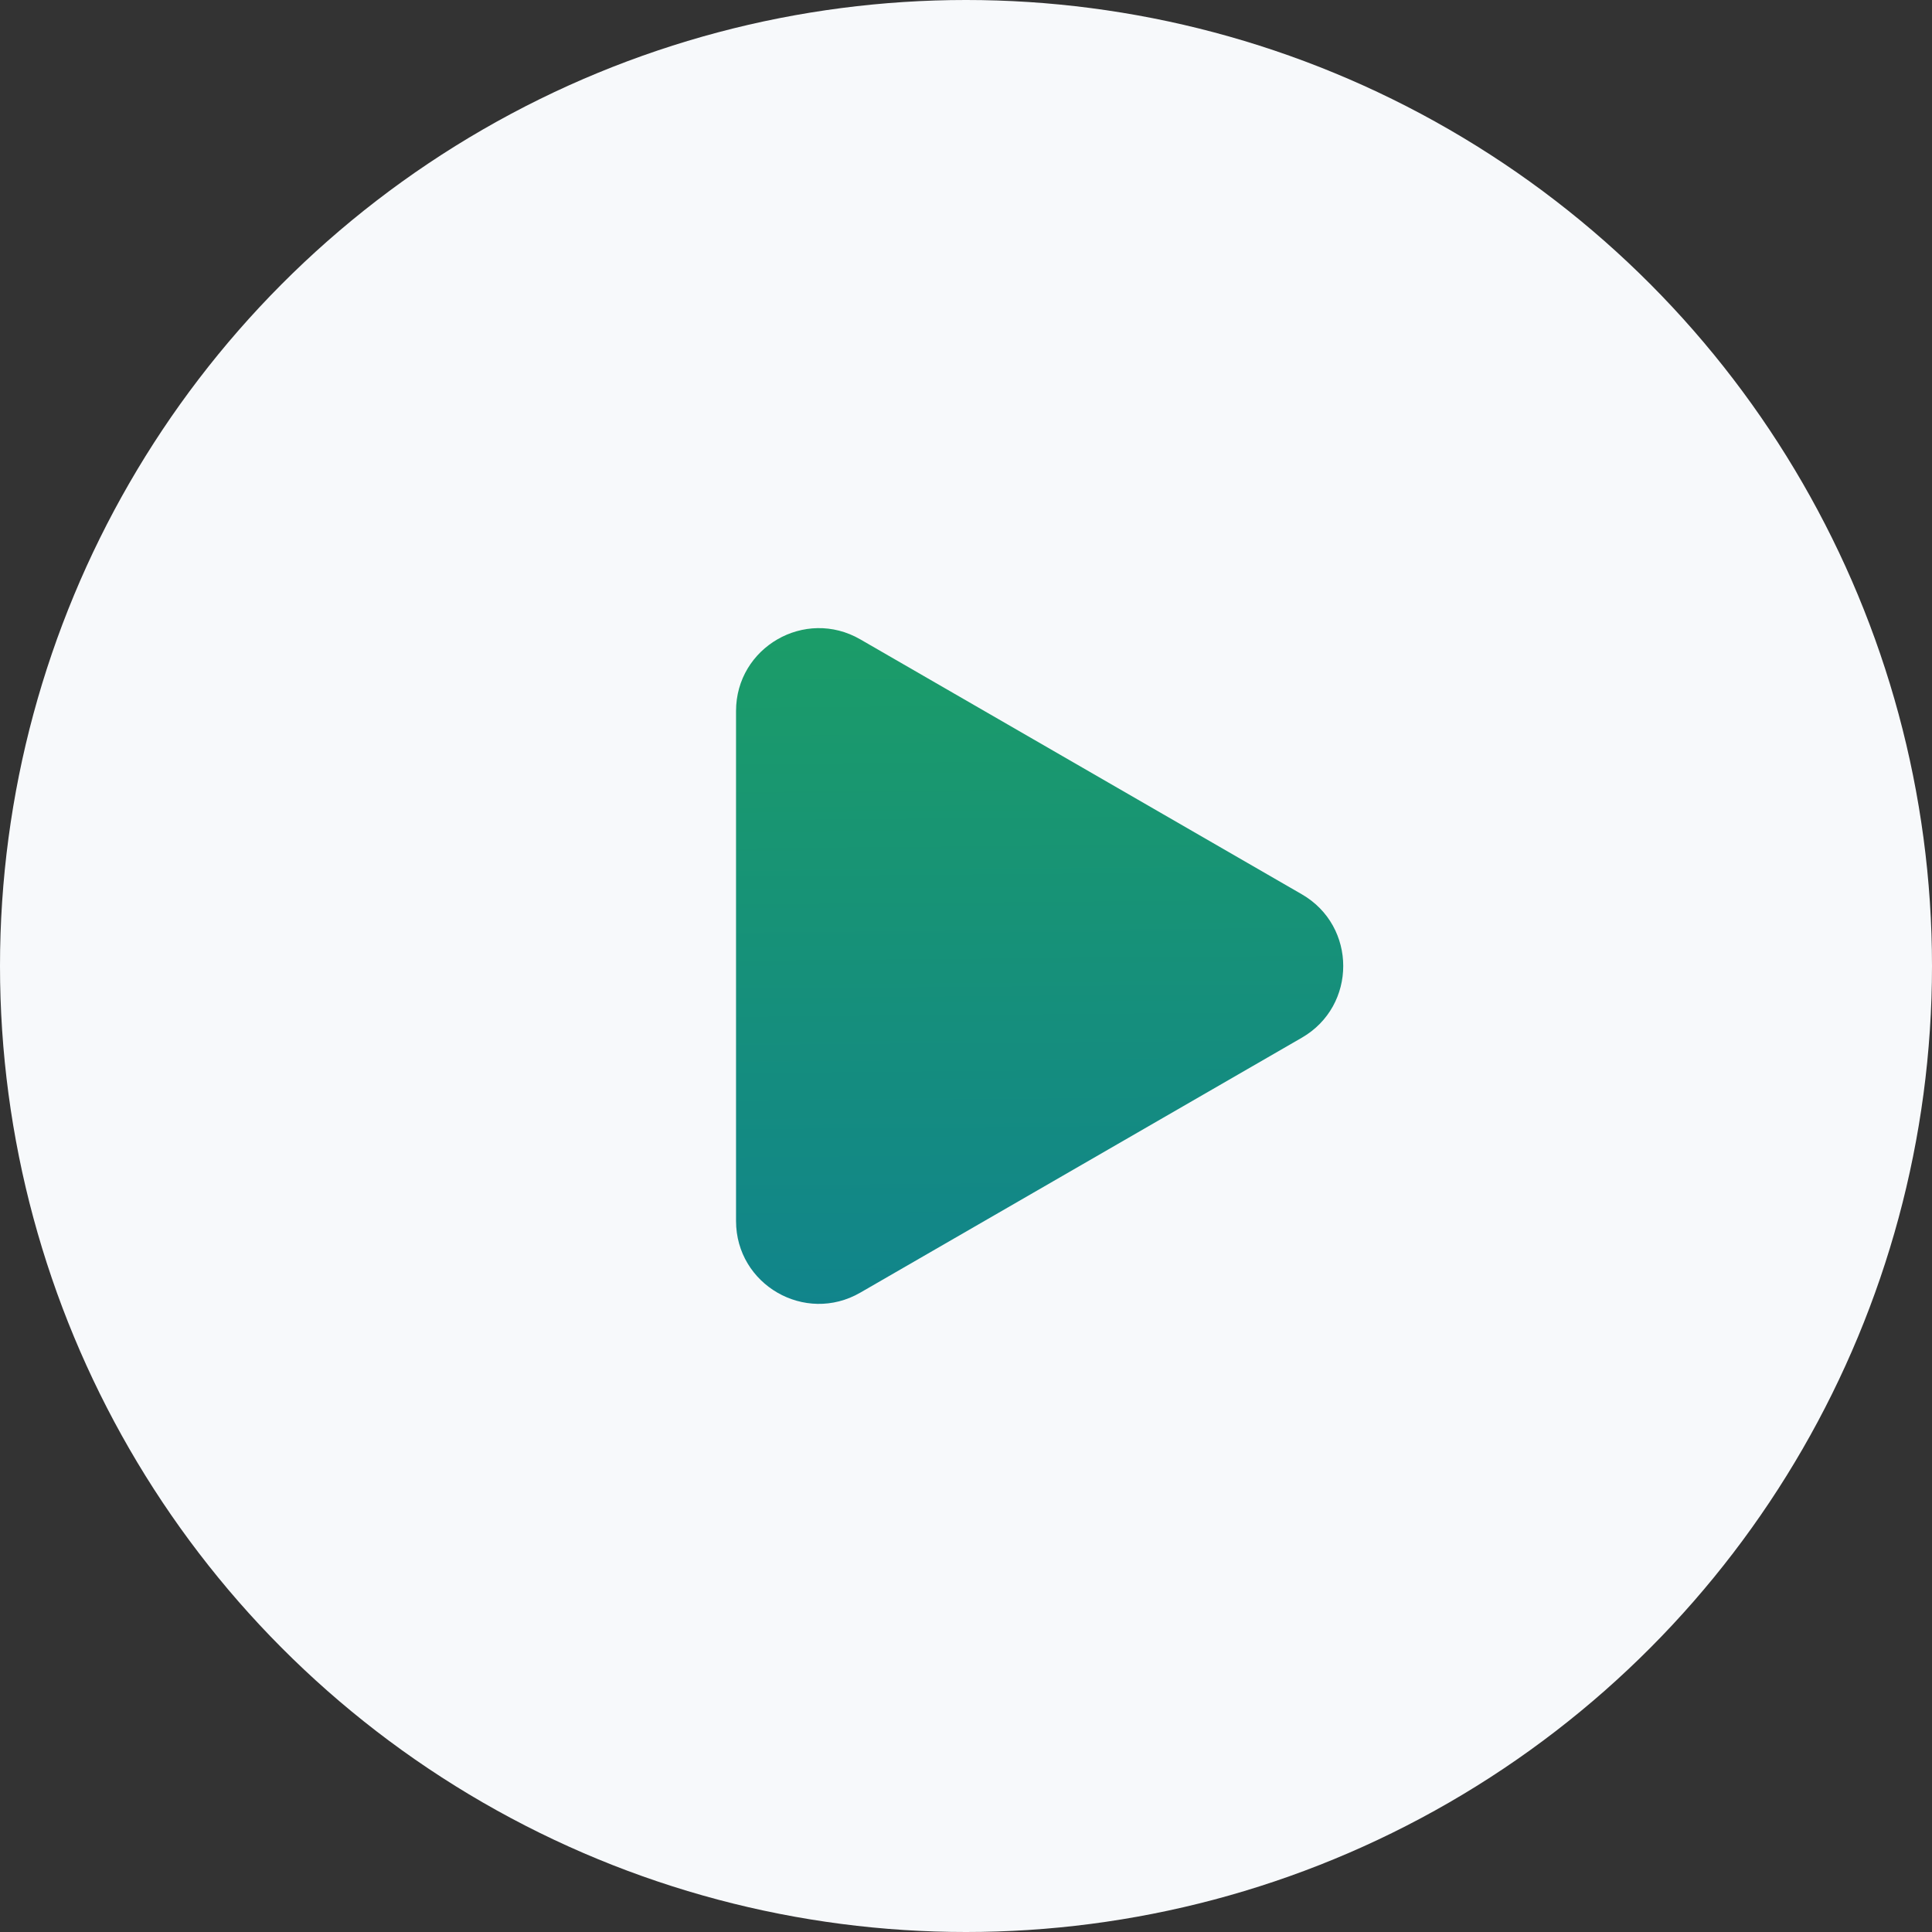 <svg width="70" height="70" viewBox="0 0 70 70" fill="none" xmlns="http://www.w3.org/2000/svg">
<rect x="0" y="0" width="70" height="70" fill="#333333" stroke="none"/>
<circle cx="35" cy="35" r="35" fill="#F7F9FB"/>
<path d="M47.168 32.402C49.168 33.557 49.168 36.443 47.168 37.598L31.168 46.836C29.168 47.99 26.668 46.547 26.668 44.238L26.668 25.762C26.668 23.453 29.168 22.01 31.168 23.164L47.168 32.402Z" fill="url(#paint0_linear)"/>
<defs>
<linearGradient id="paint0_linear" x1="-21.709" y1="3.151" x2="-21.051" y2="81.518" gradientUnits="userSpaceOnUse">
<stop stop-color="#24B04B"/>
<stop offset="1" stop-color="#0263BC"/>
</linearGradient>
</defs>
</svg>
